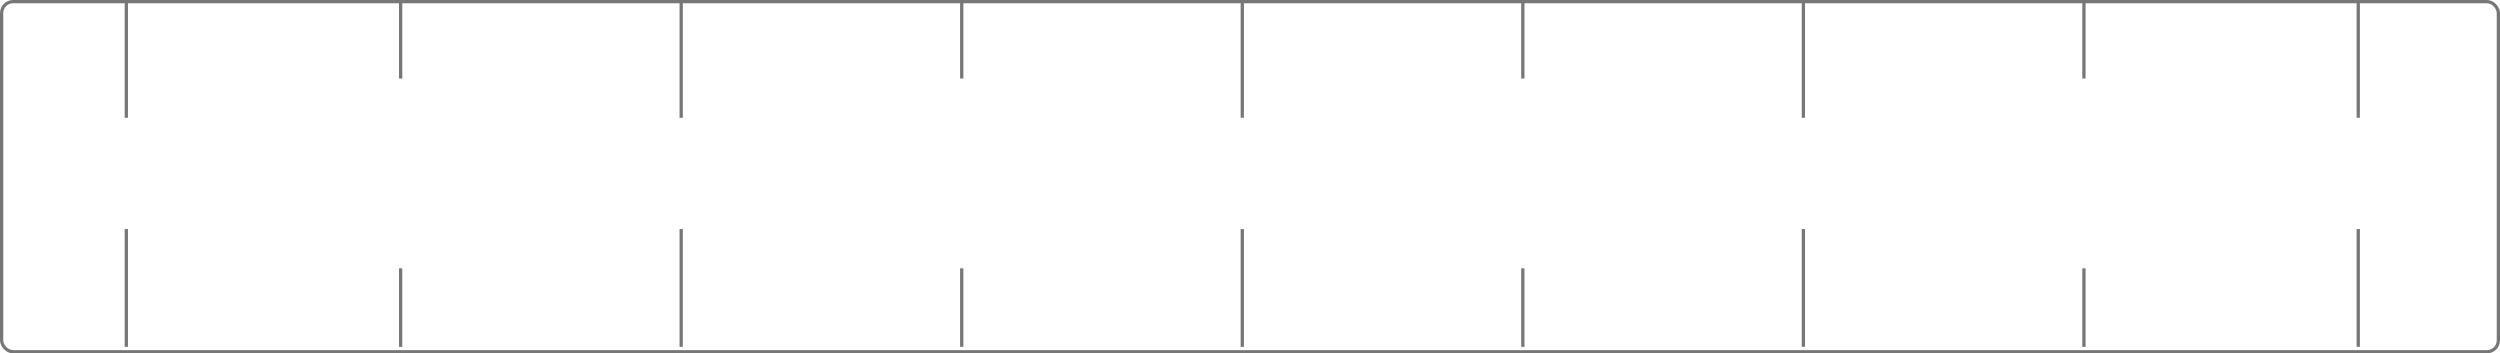 <svg width="382" height="54" viewBox="0 0 382 54" fill="none" xmlns="http://www.w3.org/2000/svg">
<rect x="0.25" y="0.25" width="381.5" height="53.5" rx="1.75" stroke="#777777" stroke-width="0.5"/>
<line x1="19.302" x2="19.302" y2="18" stroke="#777777" stroke-width="0.5"/>
<line x1="61.218" y1="1.14714e-08" x2="61.218" y2="12" stroke="#777777" stroke-width="0.5"/>
<line x1="146.953" y1="1.14714e-08" x2="146.953" y2="12" stroke="#777777" stroke-width="0.5"/>
<line x1="232.689" y1="1.14714e-08" x2="232.689" y2="12" stroke="#777777" stroke-width="0.5"/>
<line x1="318.425" y1="1.14714e-08" x2="318.425" y2="12" stroke="#777777" stroke-width="0.5"/>
<line x1="146.953" y1="41" x2="146.953" y2="53" stroke="#777777" stroke-width="0.5"/>
<line x1="232.689" y1="41" x2="232.689" y2="53" stroke="#777777" stroke-width="0.5"/>
<line x1="318.425" y1="41" x2="318.425" y2="53" stroke="#777777" stroke-width="0.5"/>
<line x1="61.218" y1="41" x2="61.218" y2="53" stroke="#777777" stroke-width="0.5"/>
<line x1="19.302" y1="35" x2="19.302" y2="53" stroke="#777777" stroke-width="0.5"/>
<line x1="104.085" y1="35" x2="104.085" y2="53" stroke="#777777" stroke-width="0.5"/>
<line x1="189.821" y1="35" x2="189.821" y2="53" stroke="#777777" stroke-width="0.5"/>
<line x1="275.557" y1="35" x2="275.557" y2="53" stroke="#777777" stroke-width="0.5"/>
<line x1="360.34" y1="35" x2="360.34" y2="53" stroke="#777777" stroke-width="0.5"/>
<line x1="104.085" x2="104.085" y2="18" stroke="#777777" stroke-width="0.5"/>
<line x1="189.821" x2="189.821" y2="18" stroke="#777777" stroke-width="0.5"/>
<line x1="275.557" x2="275.557" y2="18" stroke="#777777" stroke-width="0.5"/>
<line x1="360.34" x2="360.34" y2="18" stroke="#777777" stroke-width="0.5"/>
</svg>
